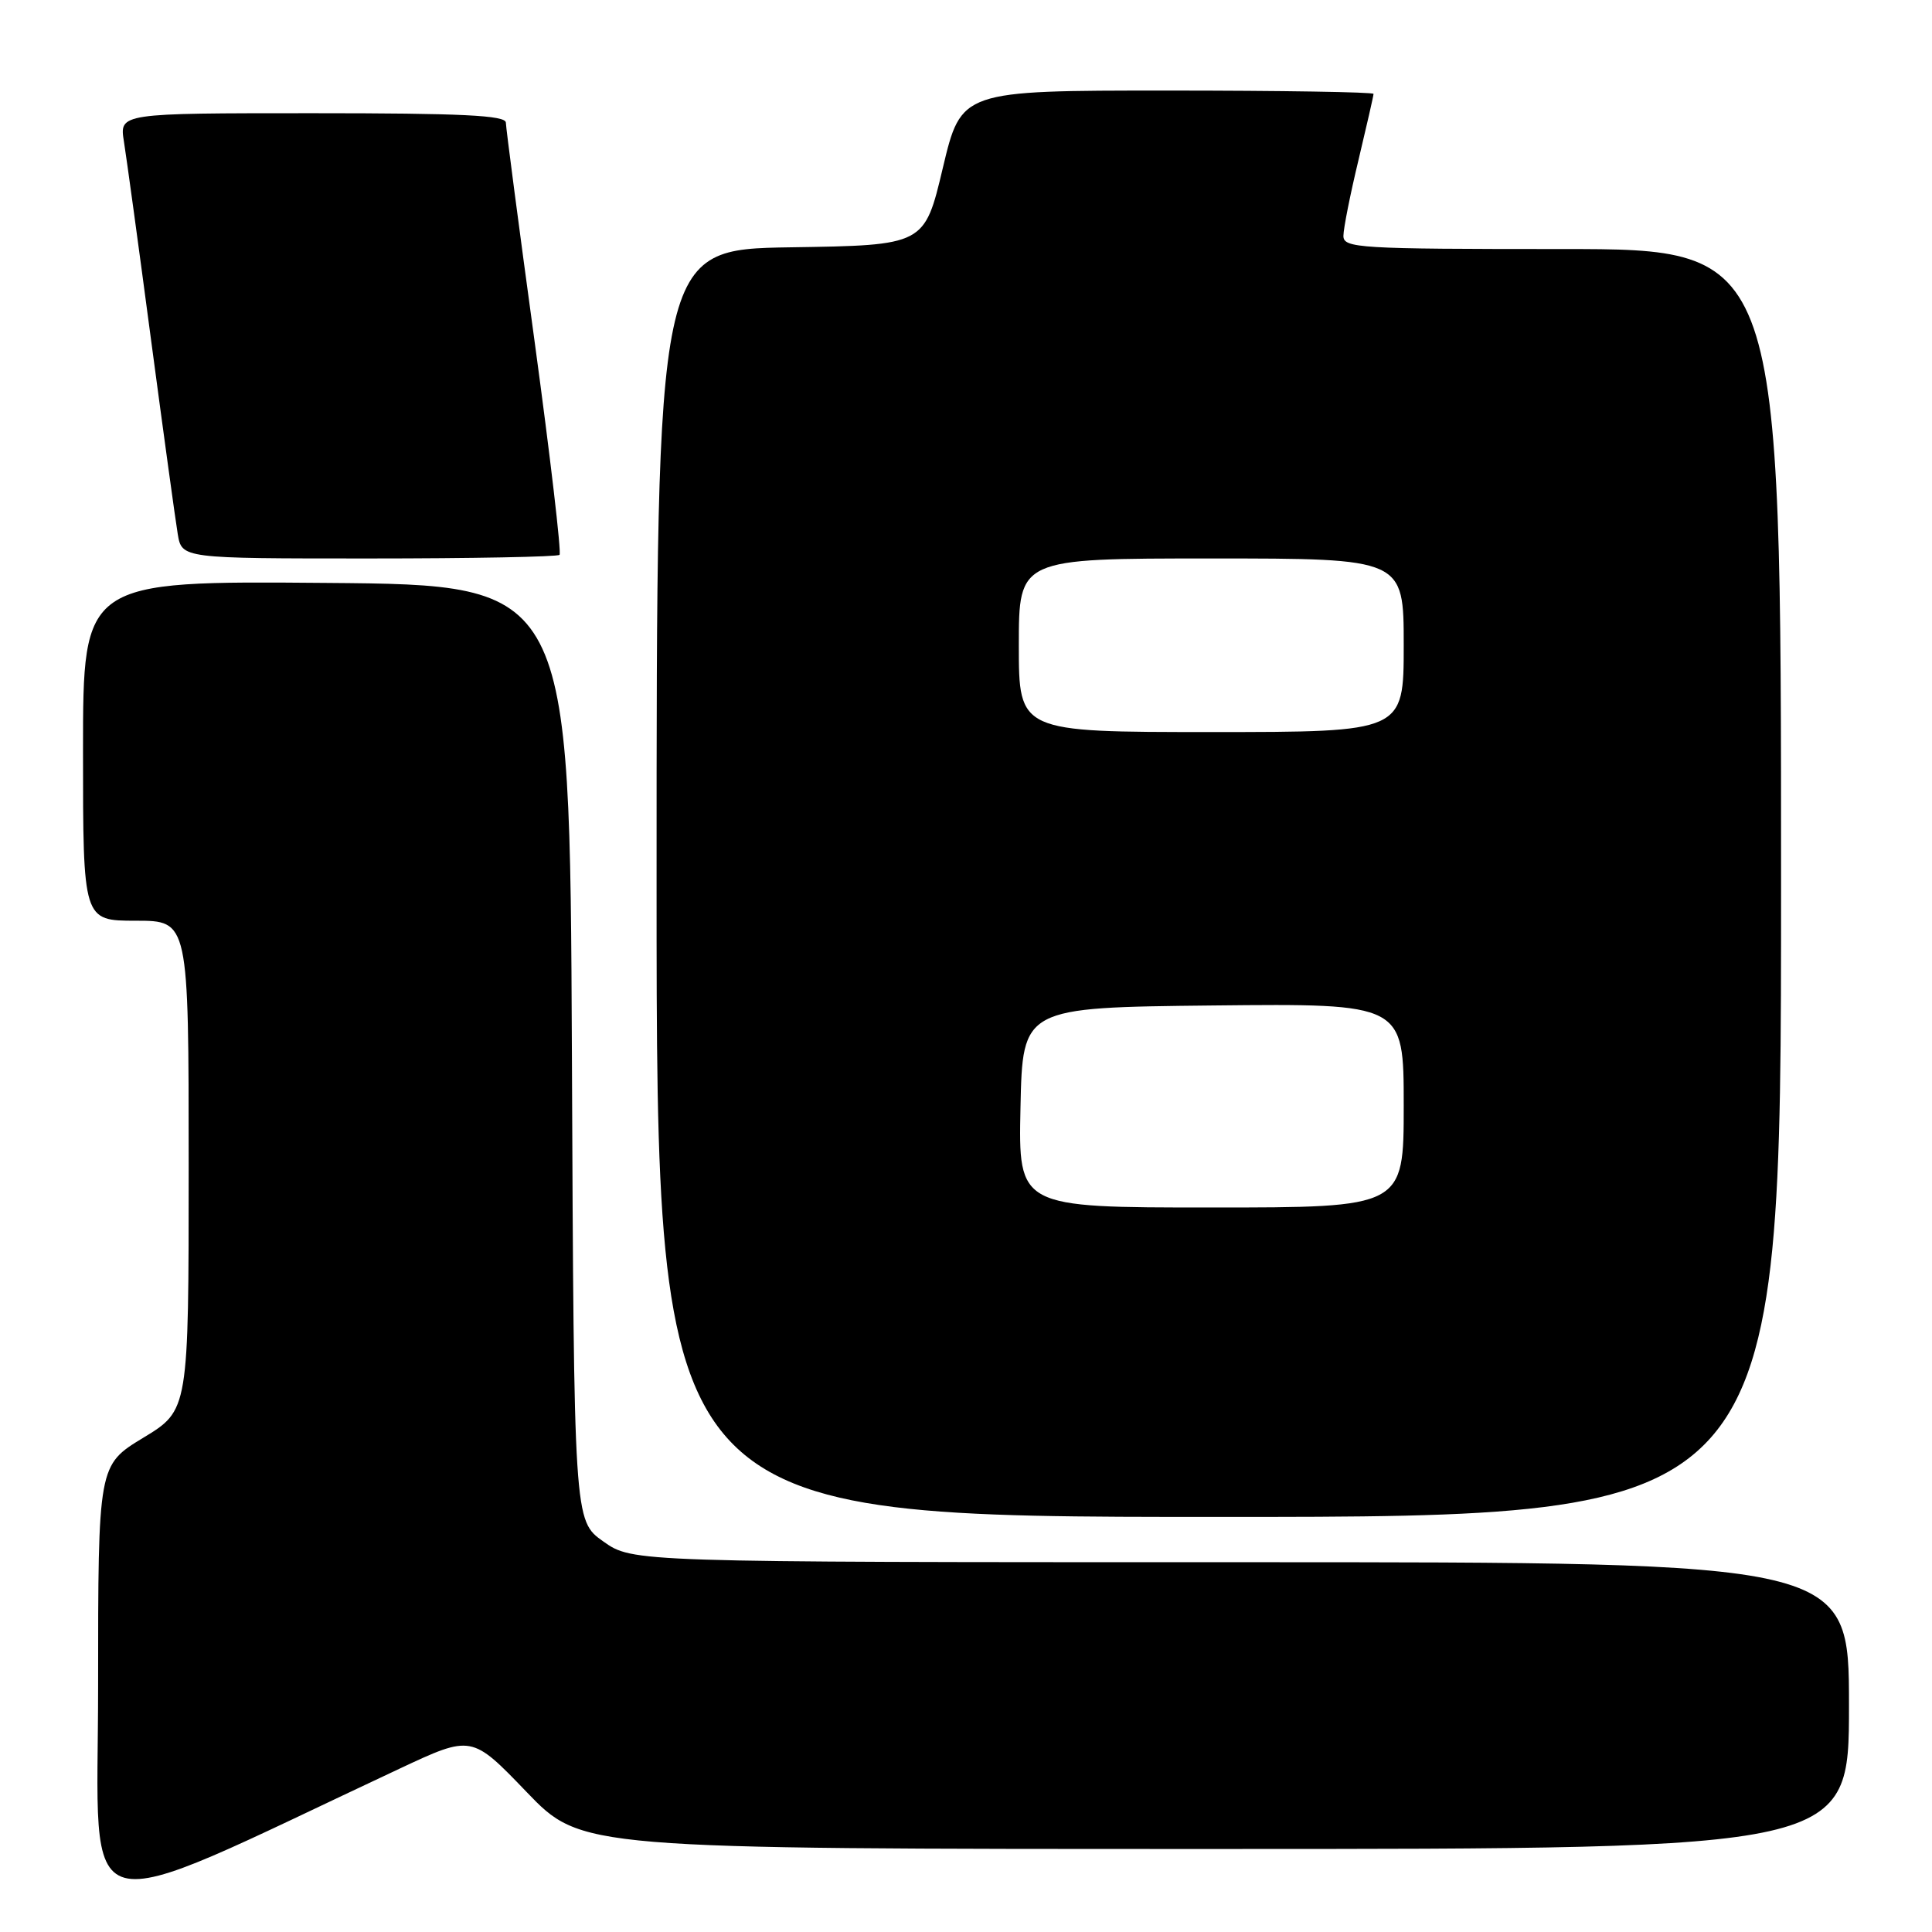 <?xml version="1.0" encoding="UTF-8" standalone="no"?>
<!DOCTYPE svg PUBLIC "-//W3C//DTD SVG 1.1//EN" "http://www.w3.org/Graphics/SVG/1.1/DTD/svg11.dtd" >
<svg xmlns="http://www.w3.org/2000/svg" xmlns:xlink="http://www.w3.org/1999/xlink" version="1.1" viewBox="0 0 256 256">
 <g >
 <path fill="currentColor"
d=" M 52.96 234.35 C 62.50 229.88 62.50 229.88 69.77 237.44 C 77.04 245.00 77.04 245.00 161.02 245.00 C 245.00 245.00 245.00 245.00 245.00 226.00 C 245.00 207.00 245.00 207.00 164.41 207.00 C 83.82 207.00 83.82 207.00 79.94 204.25 C 76.05 201.50 76.05 201.50 75.78 139.50 C 75.50 77.50 75.50 77.50 43.25 77.24 C 11.00 76.97 11.00 76.97 11.00 99.49 C 11.00 122.00 11.00 122.00 18.00 122.00 C 25.00 122.00 25.00 122.00 25.00 154.43 C 25.00 186.86 25.00 186.86 19.00 190.50 C 13.00 194.14 13.00 194.14 13.00 223.50 C 13.00 255.99 9.06 254.92 52.96 234.35 Z  M 236.00 117.00 C 236.00 33.00 236.00 33.00 207.00 33.00 C 180.04 33.00 178.00 32.88 178.01 31.25 C 178.01 30.29 178.91 25.76 180.01 21.19 C 181.10 16.61 182.00 12.68 182.00 12.44 C 182.00 12.20 169.71 12.00 154.68 12.00 C 127.37 12.00 127.37 12.00 124.93 22.25 C 122.50 32.50 122.50 32.50 104.75 32.77 C 87.00 33.05 87.00 33.05 87.00 117.02 C 87.00 201.00 87.00 201.00 161.50 201.00 C 236.00 201.00 236.00 201.00 236.00 117.00 Z  M 74.14 73.52 C 74.41 73.26 72.92 60.55 70.84 45.27 C 68.75 30.00 67.04 16.94 67.03 16.25 C 67.01 15.28 61.20 15.00 41.41 15.00 C 15.82 15.00 15.82 15.00 16.42 18.75 C 16.75 20.81 18.37 32.62 20.01 45.00 C 21.66 57.38 23.25 68.96 23.55 70.75 C 24.09 74.00 24.09 74.00 48.88 74.00 C 62.51 74.00 73.88 73.78 74.14 73.52 Z  M 135.22 146.75 C 135.50 133.50 135.50 133.50 160.75 133.23 C 186.00 132.97 186.00 132.97 186.00 146.48 C 186.00 160.00 186.00 160.00 160.47 160.00 C 134.94 160.00 134.94 160.00 135.22 146.75 Z  M 135.00 85.50 C 135.00 74.00 135.00 74.00 160.50 74.00 C 186.00 74.00 186.00 74.00 186.00 85.50 C 186.00 97.00 186.00 97.00 160.50 97.00 C 135.00 97.00 135.00 97.00 135.00 85.50 Z "/>
</g>
</svg>